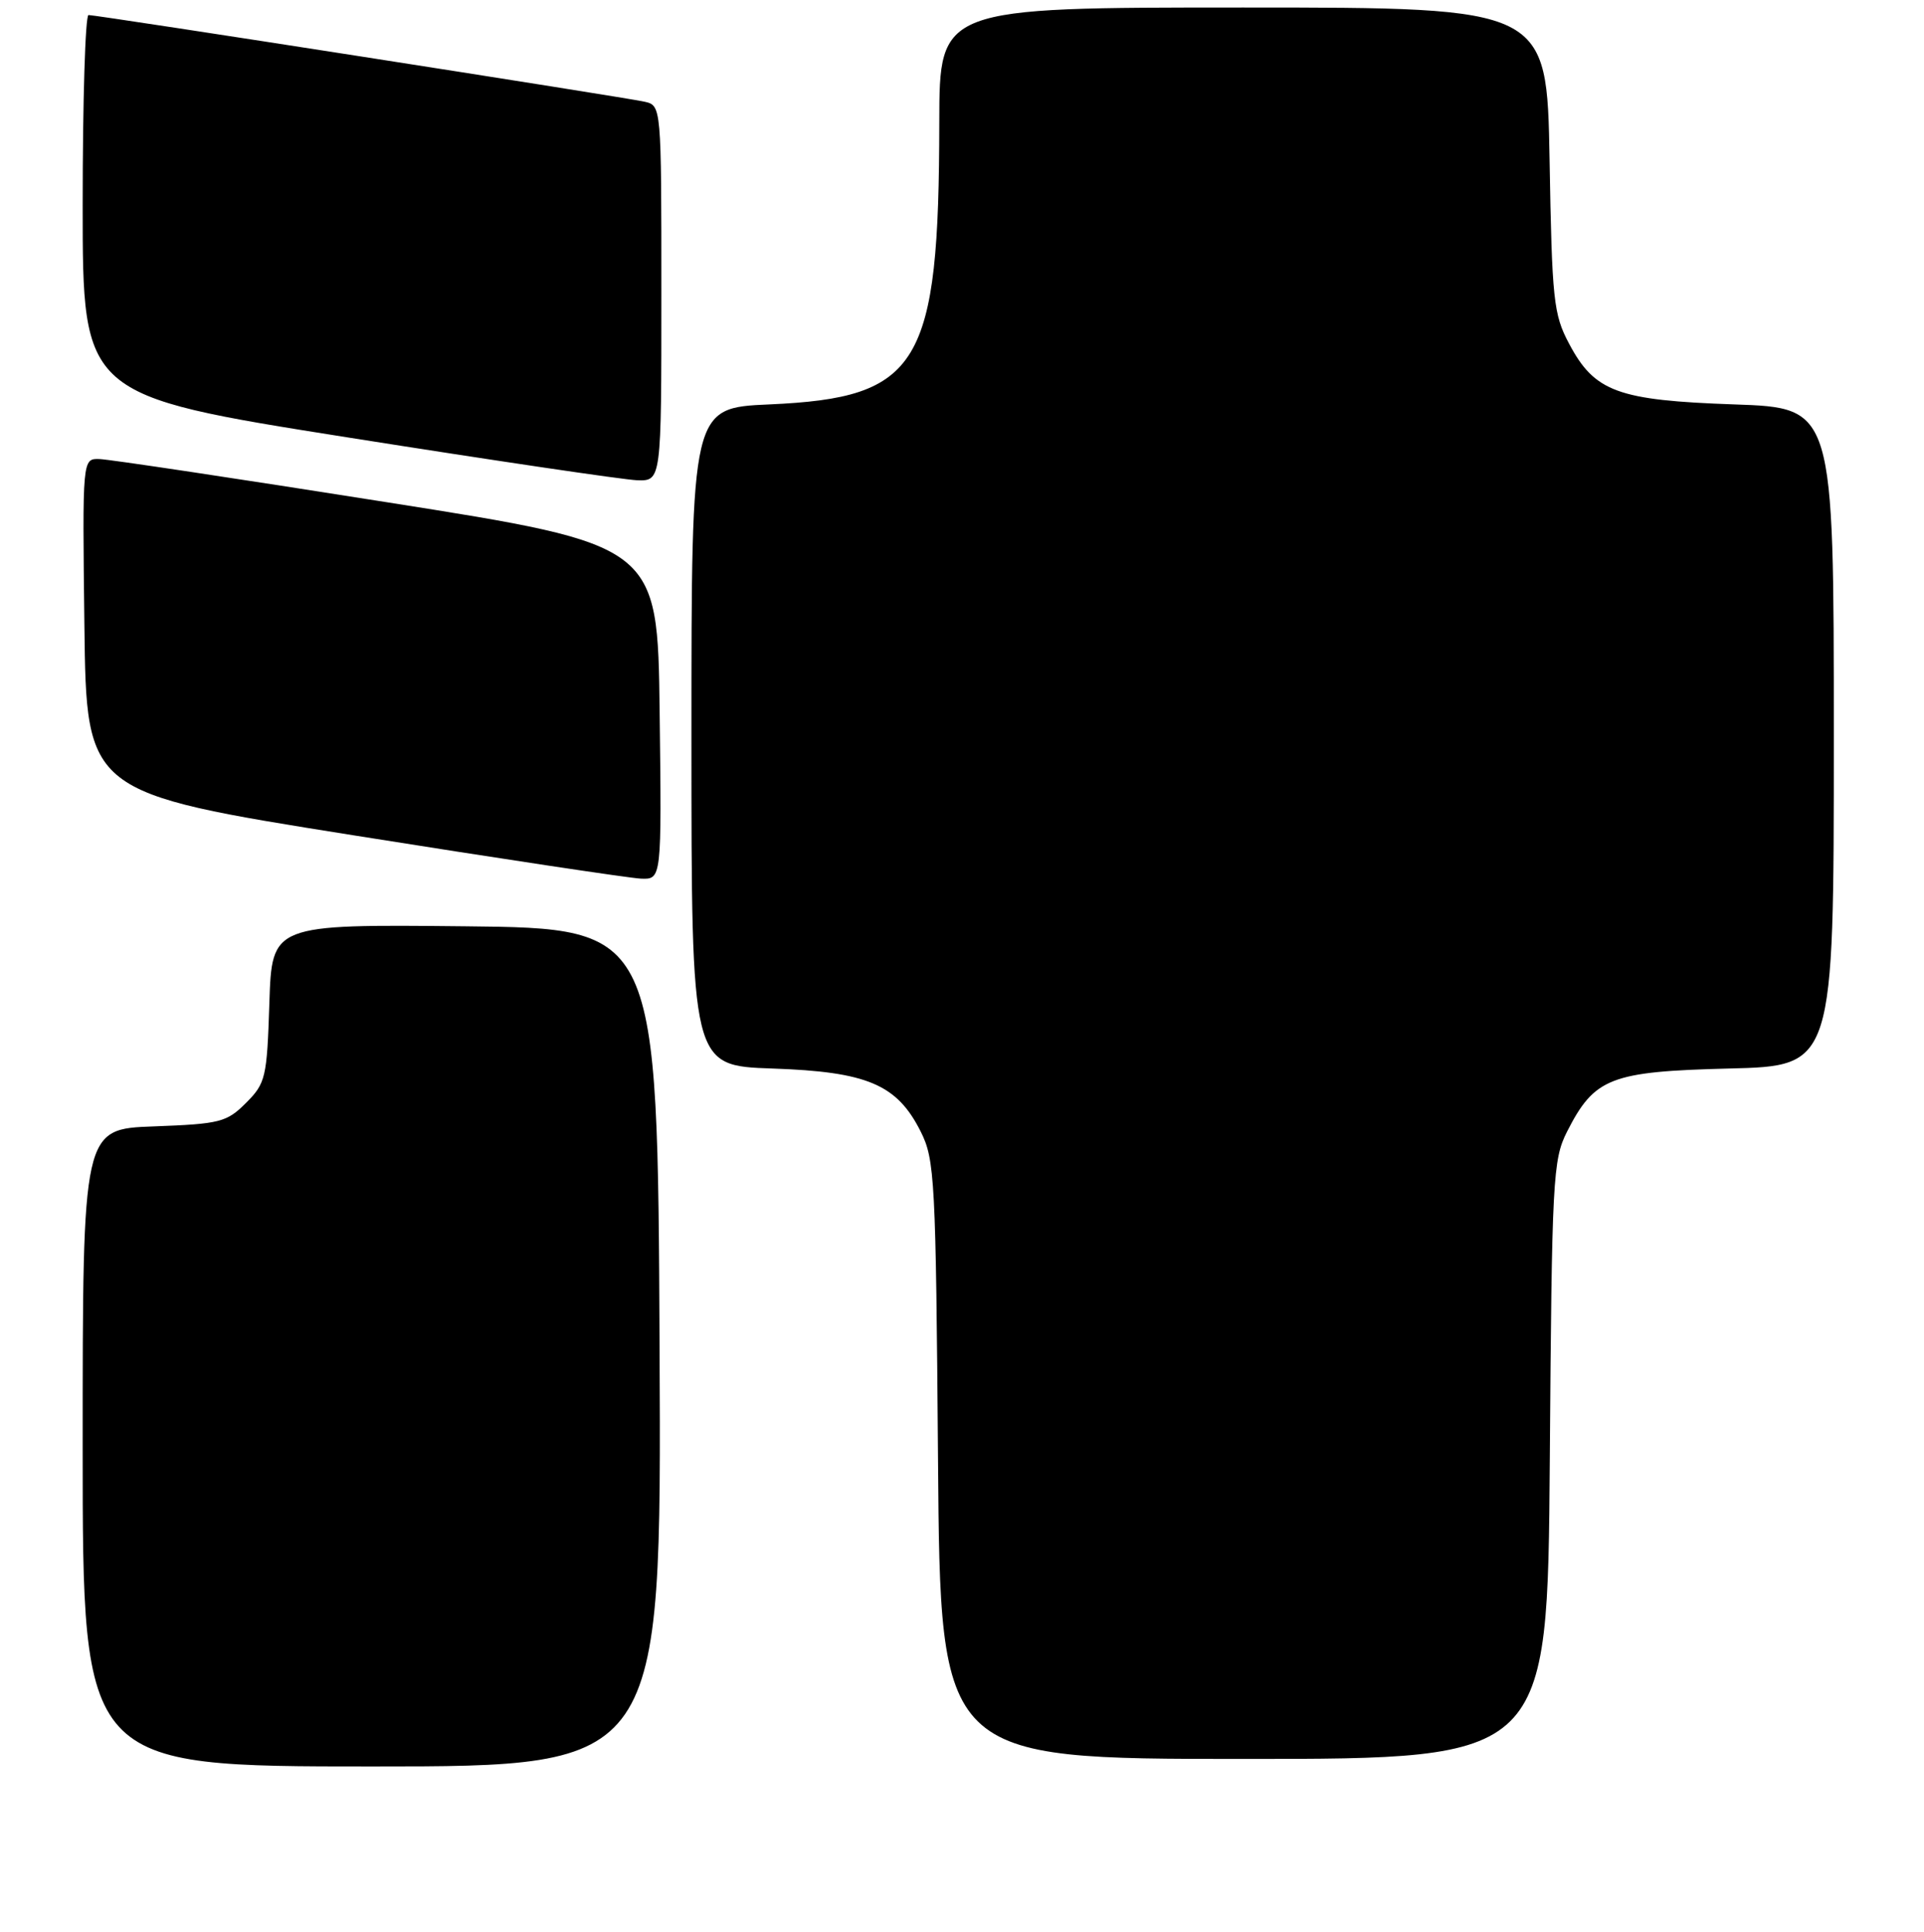 <?xml version="1.0" encoding="UTF-8" standalone="no"?>
<!DOCTYPE svg PUBLIC "-//W3C//DTD SVG 1.1//EN" "http://www.w3.org/Graphics/SVG/1.1/DTD/svg11.dtd" >
<svg xmlns="http://www.w3.org/2000/svg" xmlns:xlink="http://www.w3.org/1999/xlink" version="1.1" viewBox="0 0 256 257">
 <g >
 <path fill="currentColor"
d=" M 87.76 179.25 C 87.50 123.50 87.50 123.50 61.84 123.23 C 36.18 122.97 36.18 122.97 35.84 133.46 C 35.52 143.38 35.35 144.11 32.73 146.73 C 30.16 149.30 29.28 149.52 20.48 149.85 C 11.00 150.19 11.00 150.19 11.00 192.60 C 11.00 235.00 11.00 235.00 49.51 235.00 C 88.02 235.00 88.02 235.00 87.76 179.25 Z  M 206.21 194.25 C 206.48 156.80 206.62 154.27 208.50 150.56 C 212.15 143.37 214.28 142.55 230.07 142.15 C 244.00 141.81 244.00 141.81 244.00 98.03 C 244.00 54.26 244.00 54.26 230.75 53.80 C 215.25 53.26 212.17 52.13 208.78 45.73 C 206.70 41.83 206.50 39.93 206.18 21.25 C 205.82 1.00 205.82 1.00 165.41 1.00 C 125.00 1.00 125.00 1.00 124.98 16.25 C 124.94 48.69 122.39 52.91 102.37 53.80 C 92.00 54.26 92.00 54.26 92.00 98.02 C 92.00 141.78 92.00 141.78 102.75 142.15 C 115.39 142.58 119.35 144.26 122.50 150.53 C 124.38 154.27 124.52 156.84 124.81 194.25 C 125.12 234.00 125.12 234.00 165.52 234.00 C 205.91 234.00 205.91 234.00 206.21 194.25 Z  M 87.77 94.75 C 87.50 72.50 87.50 72.50 51.50 66.82 C 31.70 63.69 14.48 61.10 13.23 61.07 C 10.96 61.00 10.96 61.00 11.23 83.23 C 11.50 105.47 11.50 105.47 47.00 111.12 C 66.53 114.23 83.75 116.82 85.27 116.89 C 88.04 117.00 88.04 117.00 87.77 94.75 Z  M 88.00 39.02 C 88.00 14.04 88.00 14.04 85.75 13.53 C 83.17 12.94 12.96 2.00 11.78 2.00 C 11.35 2.00 11.00 13.39 11.00 27.31 C 11.00 52.61 11.00 52.61 46.25 58.19 C 65.64 61.26 82.96 63.82 84.75 63.89 C 88.00 64.00 88.00 64.00 88.00 39.02 Z "/>
</g>
</svg>